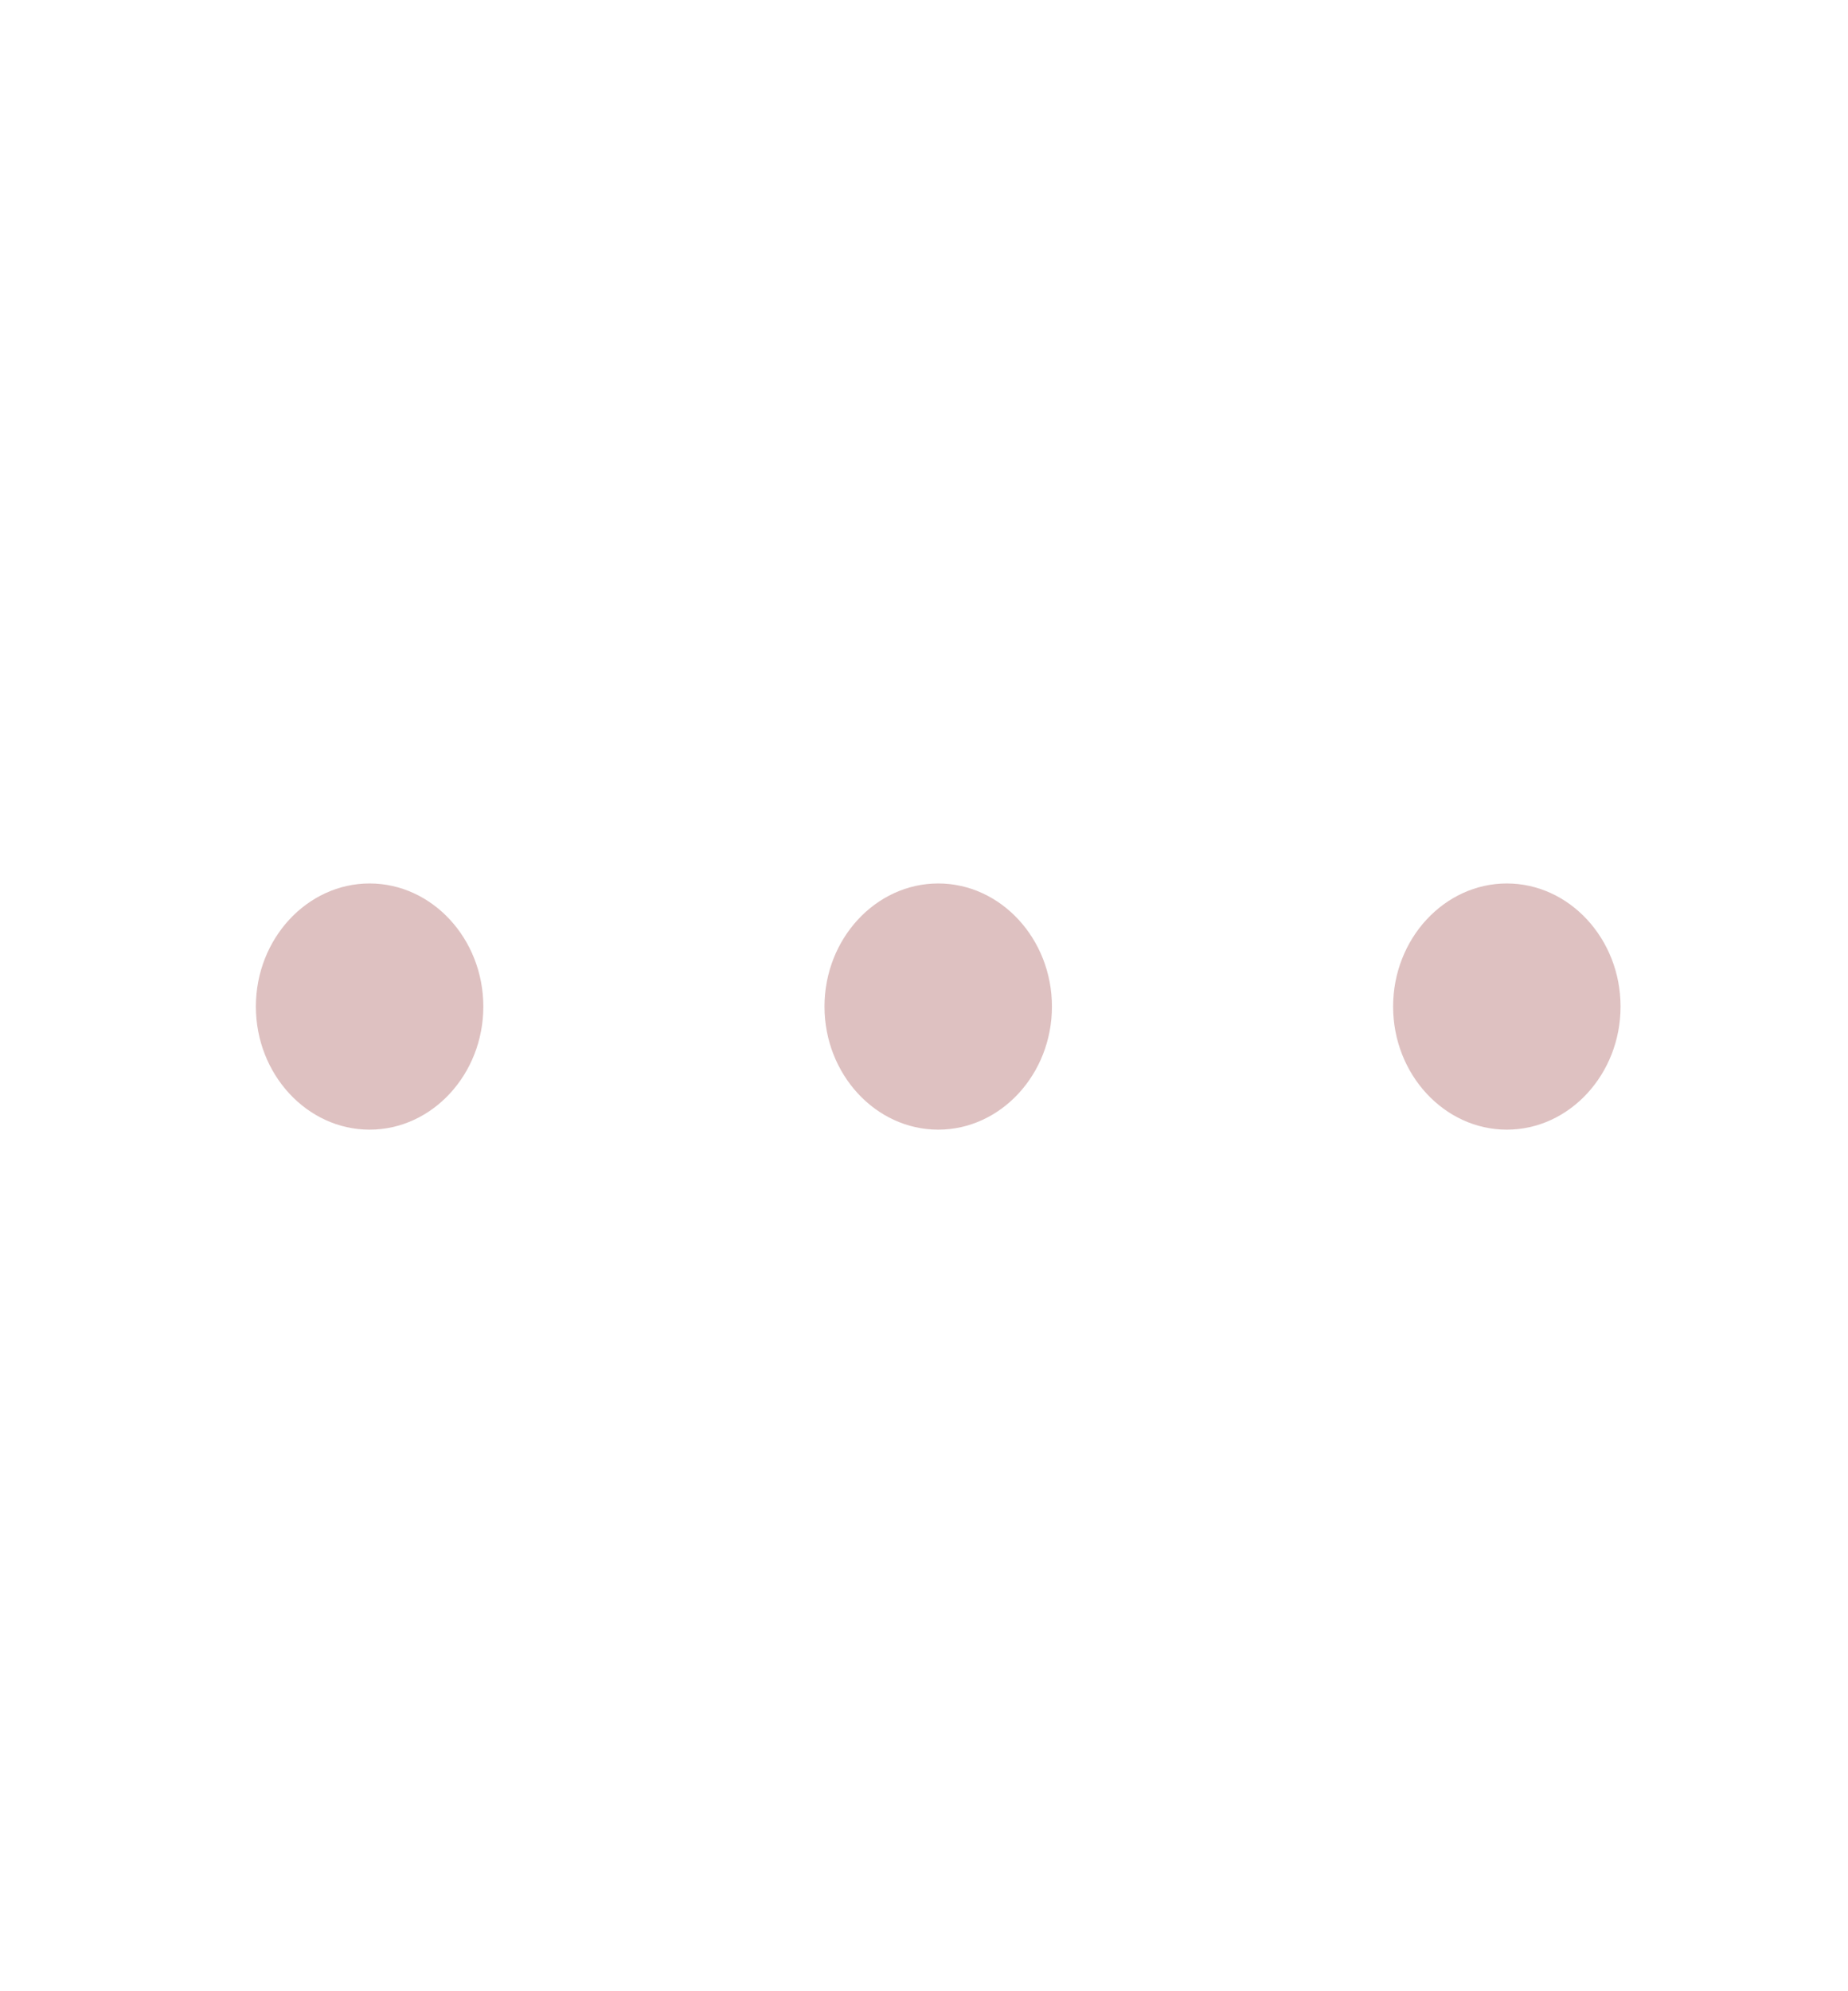<svg width="26" height="28" viewBox="0 0 26 28" fill="none" xmlns="http://www.w3.org/2000/svg">
<path d="M5.2 12.423C4.32 12.423 3.6 13.202 3.6 14.154C3.6 15.106 4.32 15.885 5.2 15.885C6.08 15.885 6.8 15.106 6.8 14.154C6.8 13.202 6.08 12.423 5.2 12.423ZM21.2 12.423C20.32 12.423 19.6 13.202 19.6 14.154C19.6 15.106 20.32 15.885 21.2 15.885C22.08 15.885 22.8 15.106 22.8 14.154C22.8 13.202 22.08 12.423 21.2 12.423ZM13.2 12.423C12.32 12.423 11.6 13.202 11.6 14.154C11.6 15.106 12.32 15.885 13.2 15.885C14.08 15.885 14.8 15.106 14.8 14.154C14.8 13.202 14.08 12.423 13.2 12.423Z" fill="#DEC1C1"/>
</svg>
